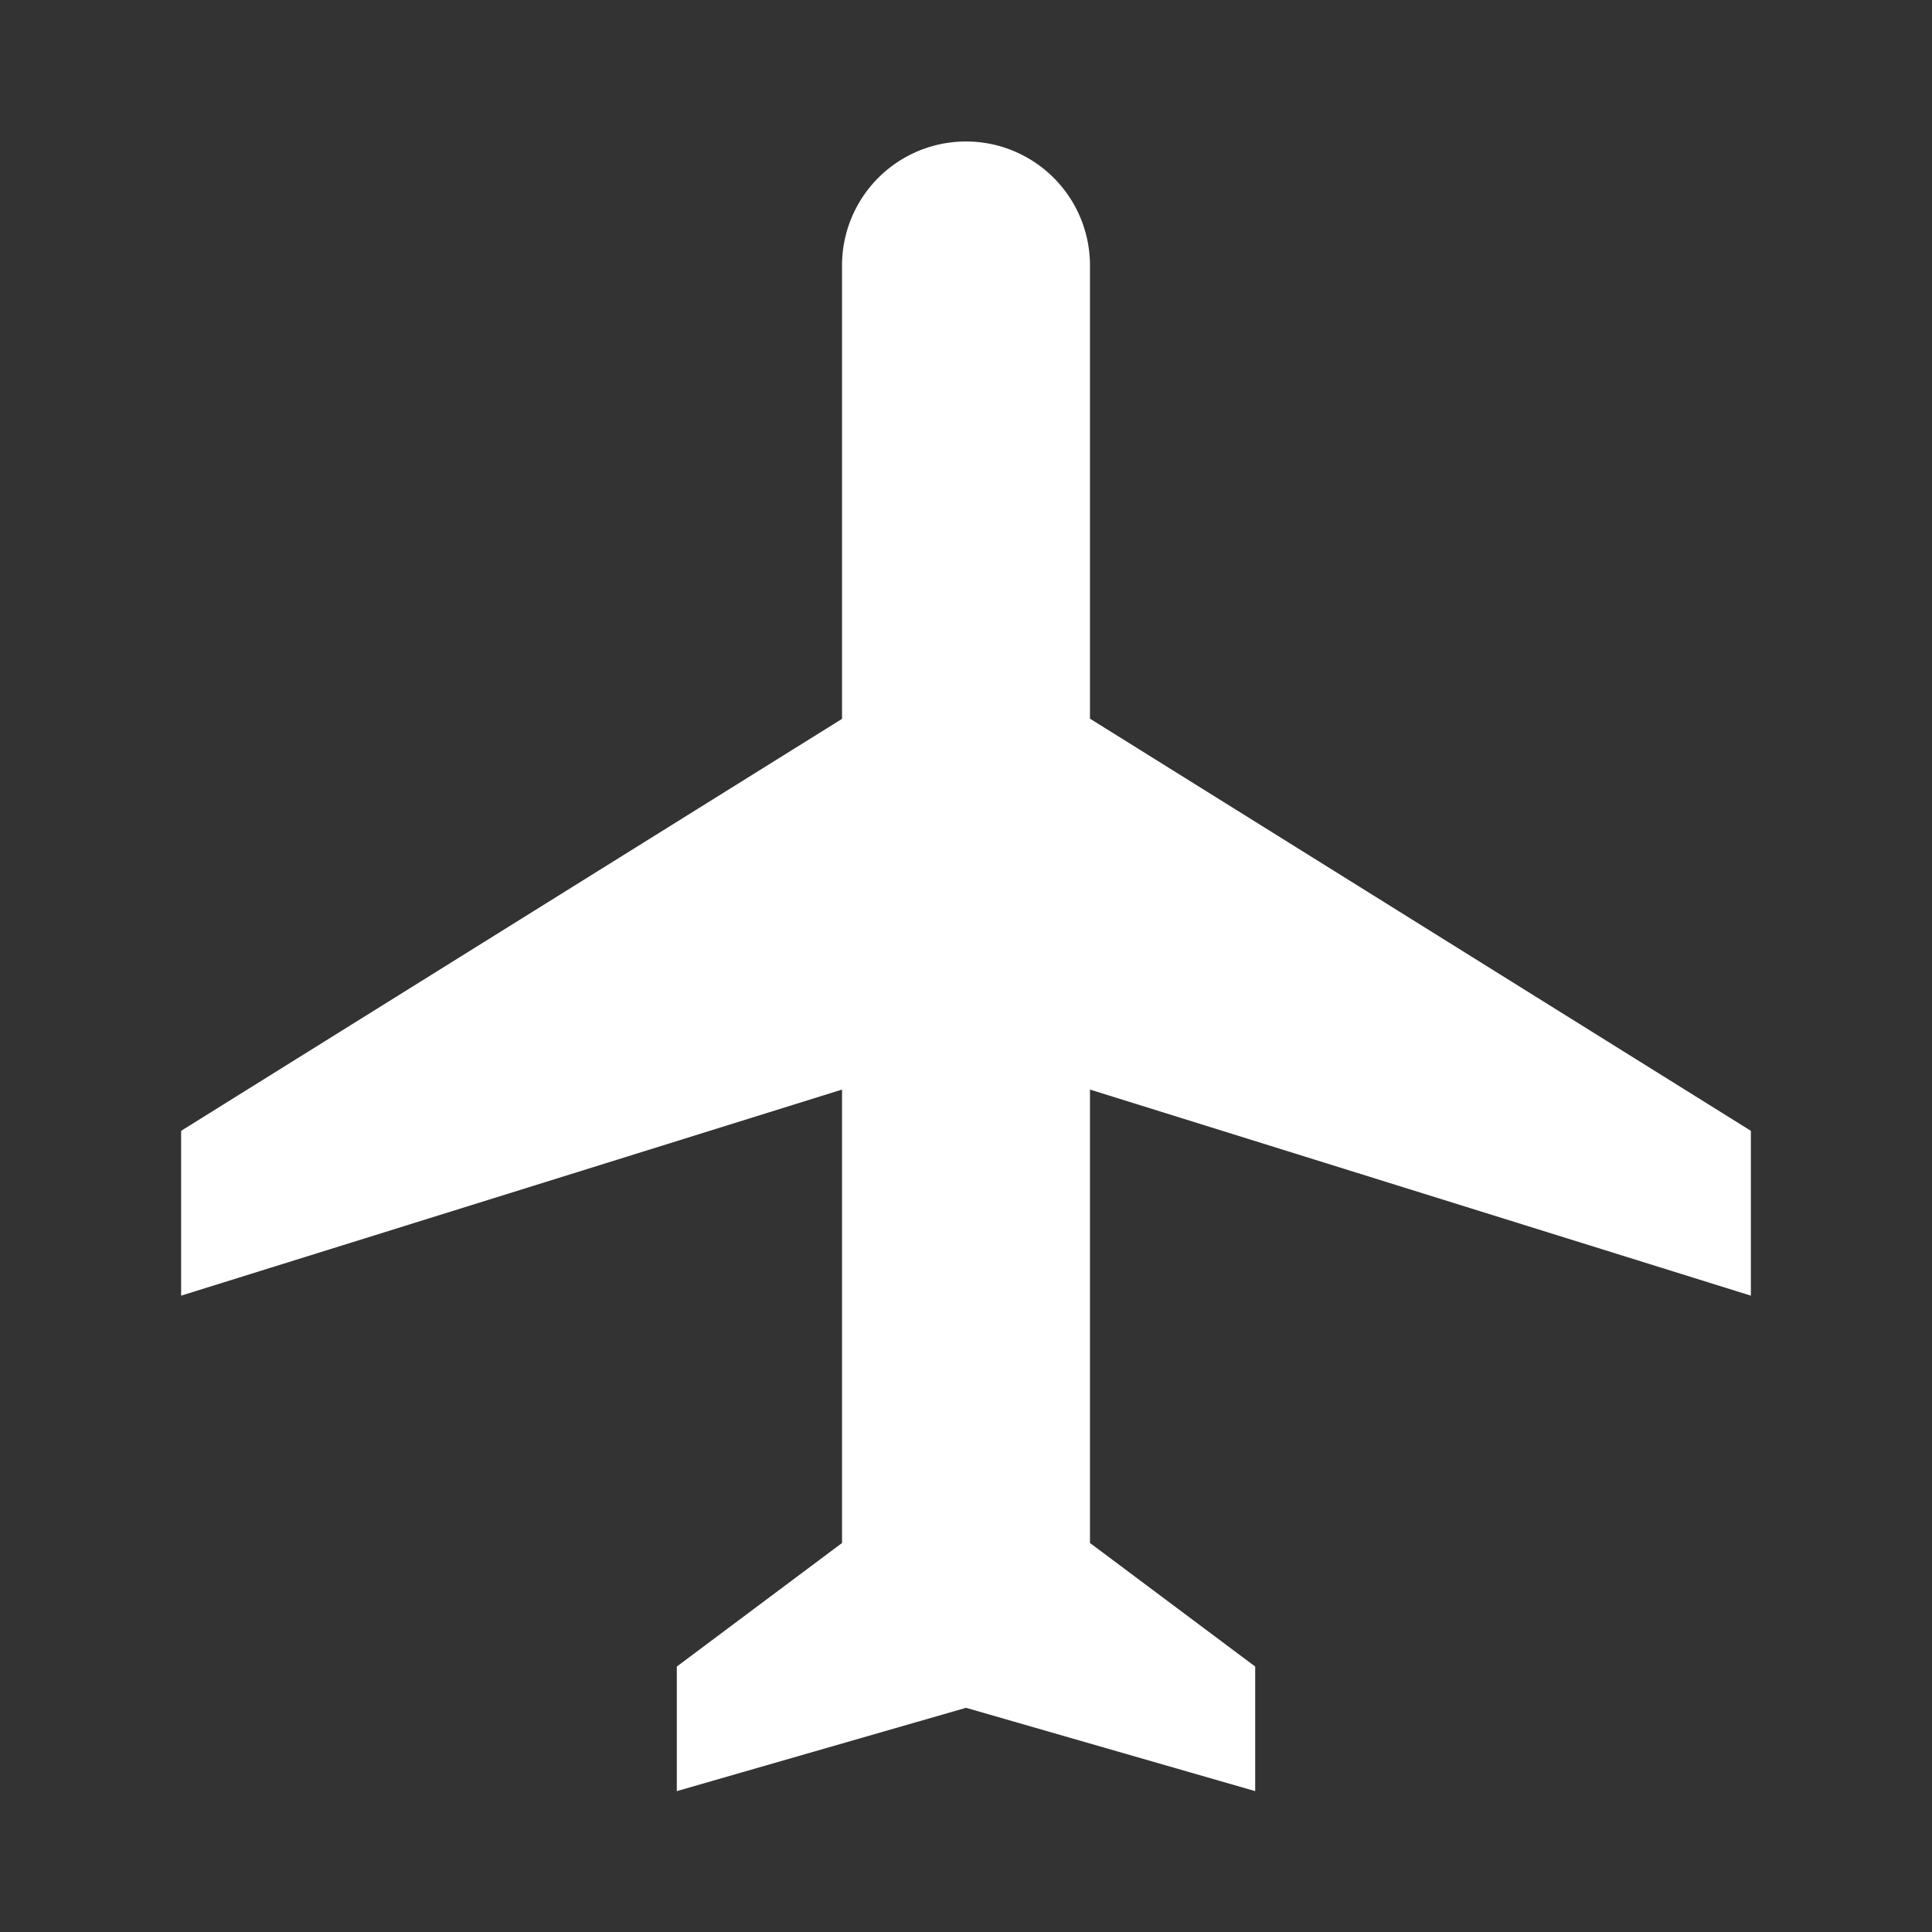 <svg xmlns="http://www.w3.org/2000/svg" viewBox="0 0 96 96">
  <rect x="0" y="0" width="96" height="96" fill="#333333" stroke="none"/>
  <title>flight</title>
  <path d="M87,64.38,54.16,54.14V76.67l8.21,6.14V89L48,84.86,33.63,89V82.81l8.21-6.14V54.14L9,64.38V56.19L41.84,35.72V13.19a6.16,6.16,0,0,1,12.32,0V35.71L87,56.19Z" fill="#fff"/>
  <rect width="96" height="96" fill="none"/>
</svg>
